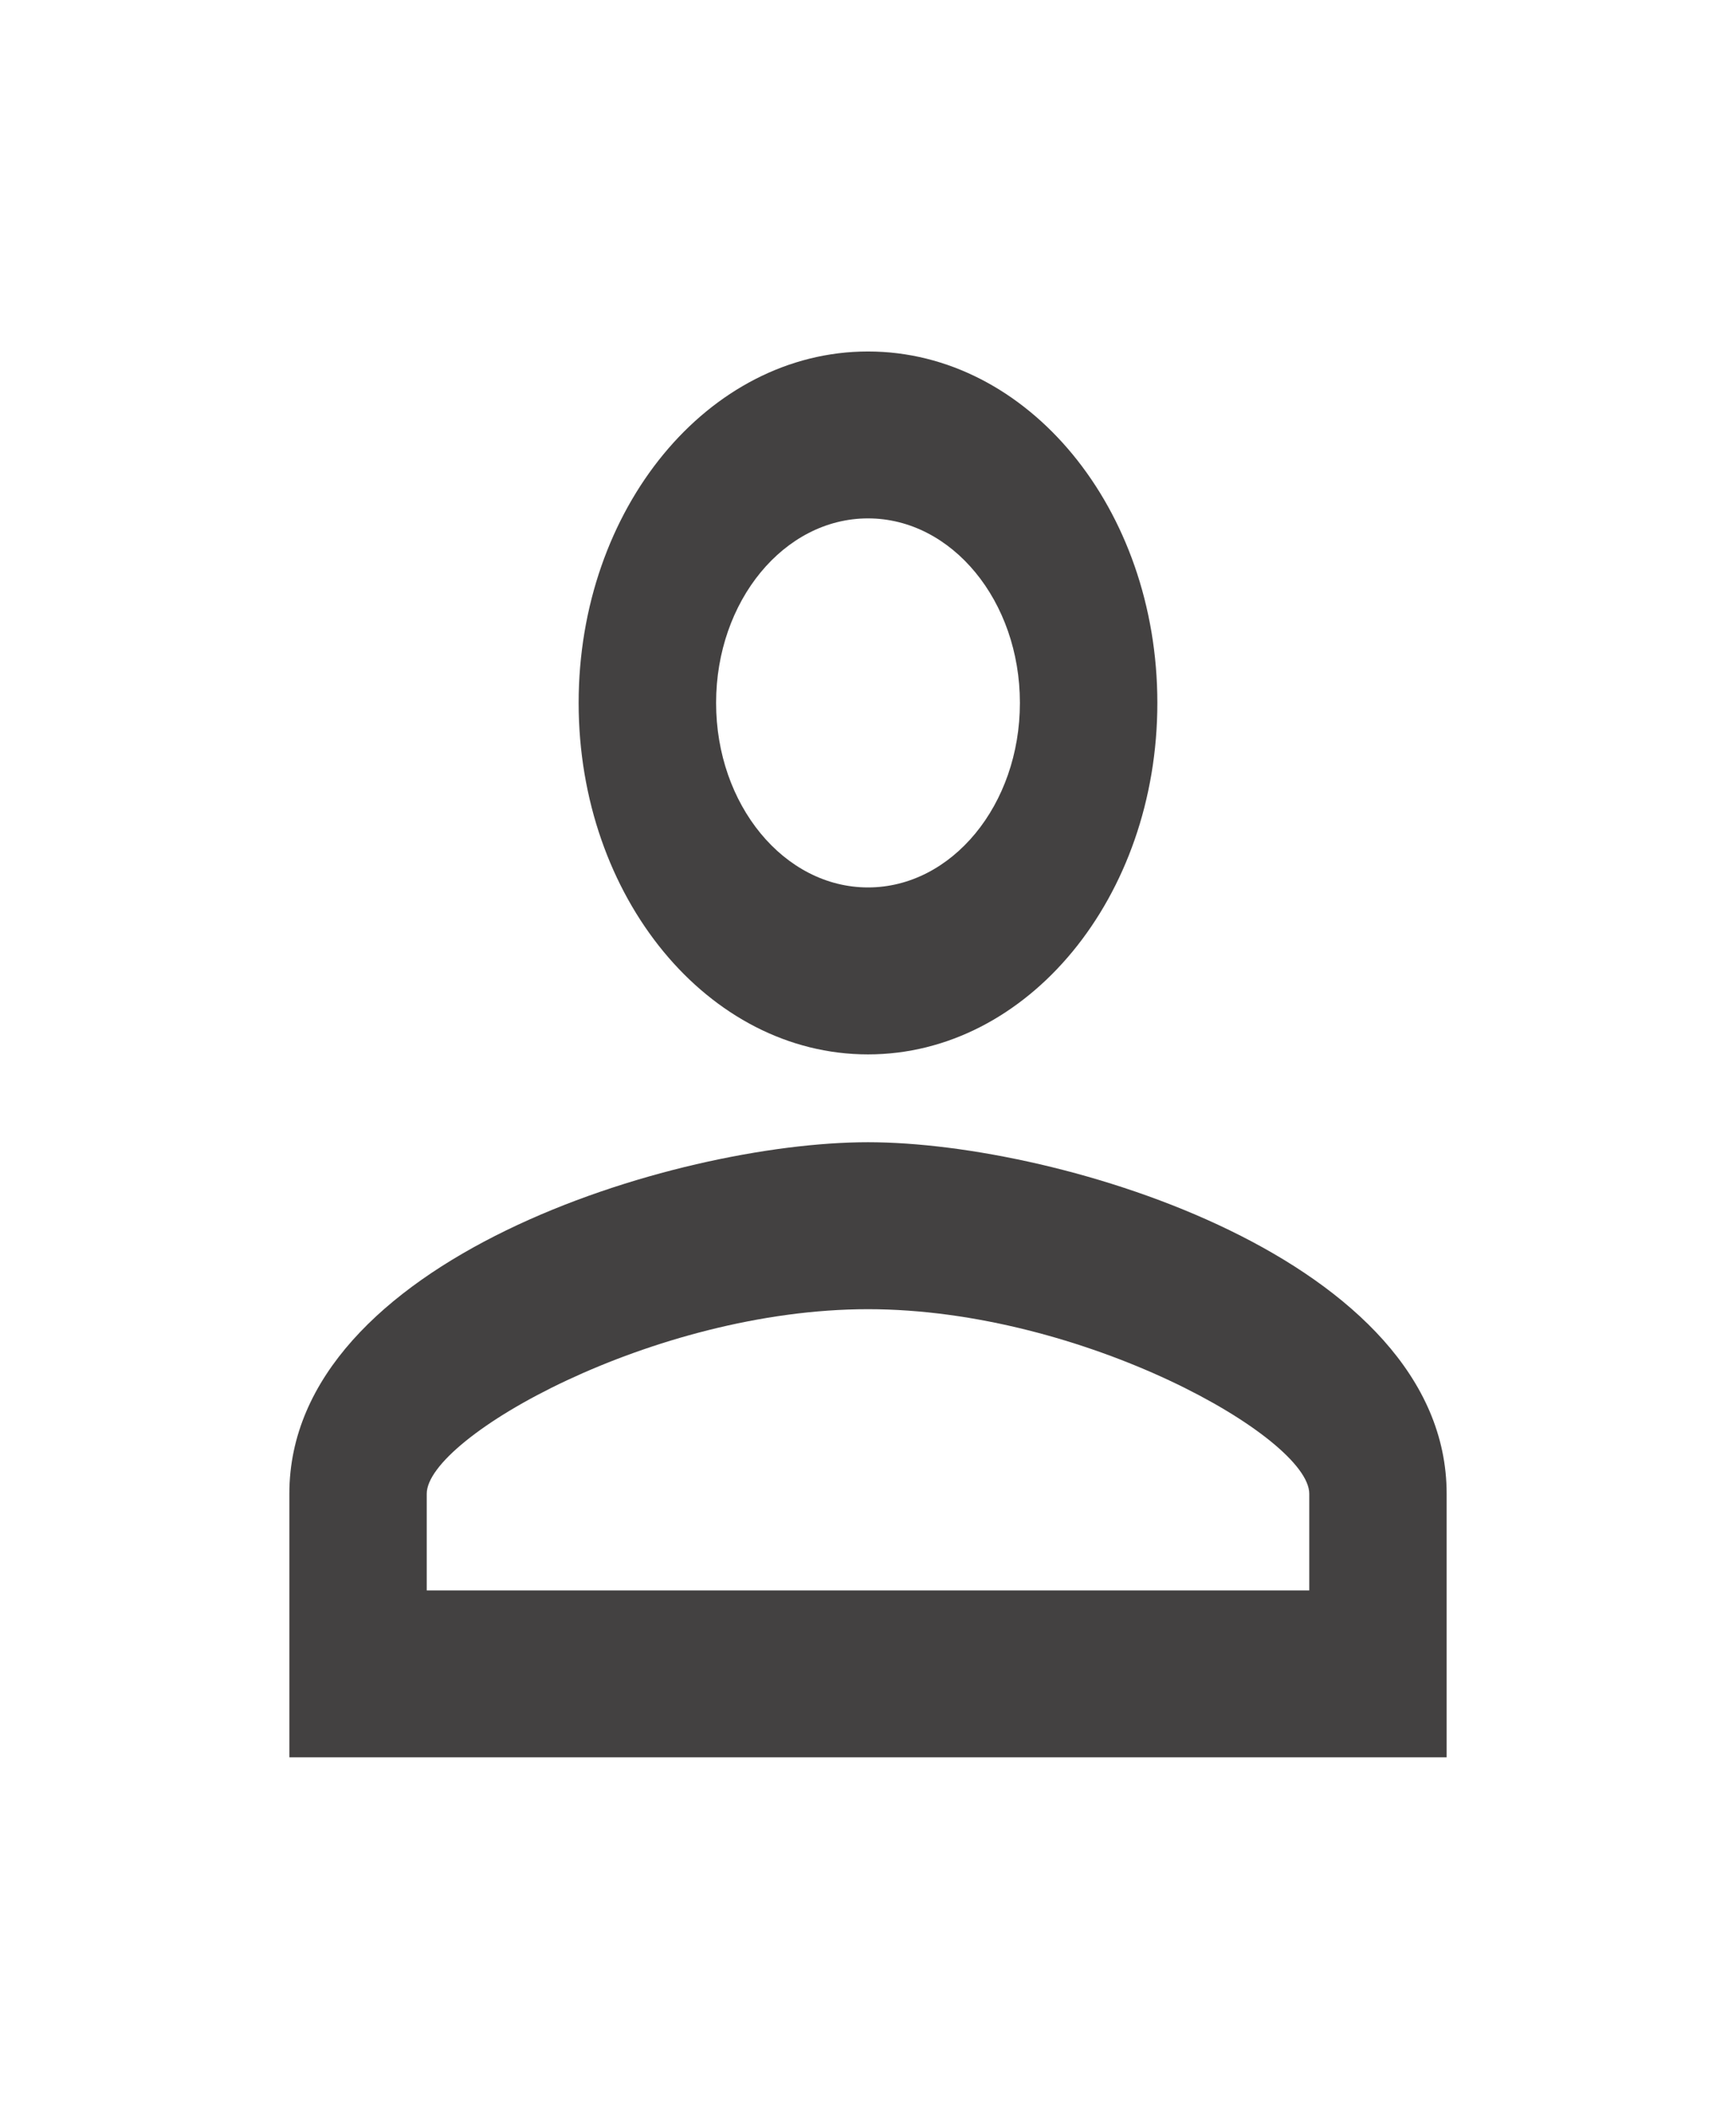 <svg width="28" height="34" viewBox="0 0 28 34" fill="none" xmlns="http://www.w3.org/2000/svg">
<g clip-path="url(#clip0_168_448)">
<path d="M14 8.358C15.353 8.358 16.45 9.69 16.45 11.333C16.45 12.976 15.353 14.308 14 14.308C12.647 14.308 11.55 12.976 11.55 11.333C11.55 9.69 12.647 8.358 14 8.358ZM14 21.108C17.465 21.108 21.117 23.177 21.117 24.083V25.642H6.883V24.083C6.883 23.177 10.535 21.108 14 21.108ZM14 5.667C11.422 5.667 9.333 8.202 9.333 11.333C9.333 14.464 11.422 17 14 17C16.578 17 18.667 14.464 18.667 11.333C18.667 8.202 16.578 5.667 14 5.667ZM14 18.416C10.885 18.416 4.667 20.315 4.667 24.083V28.333H23.333V24.083C23.333 20.315 17.115 18.416 14 18.416Z" fill="#434141"/>
</g>
<defs>
<clipPath id="clip0_168_448">
<rect width="28" height="34" fill="white"/>
</clipPath>
</defs>
</svg>
